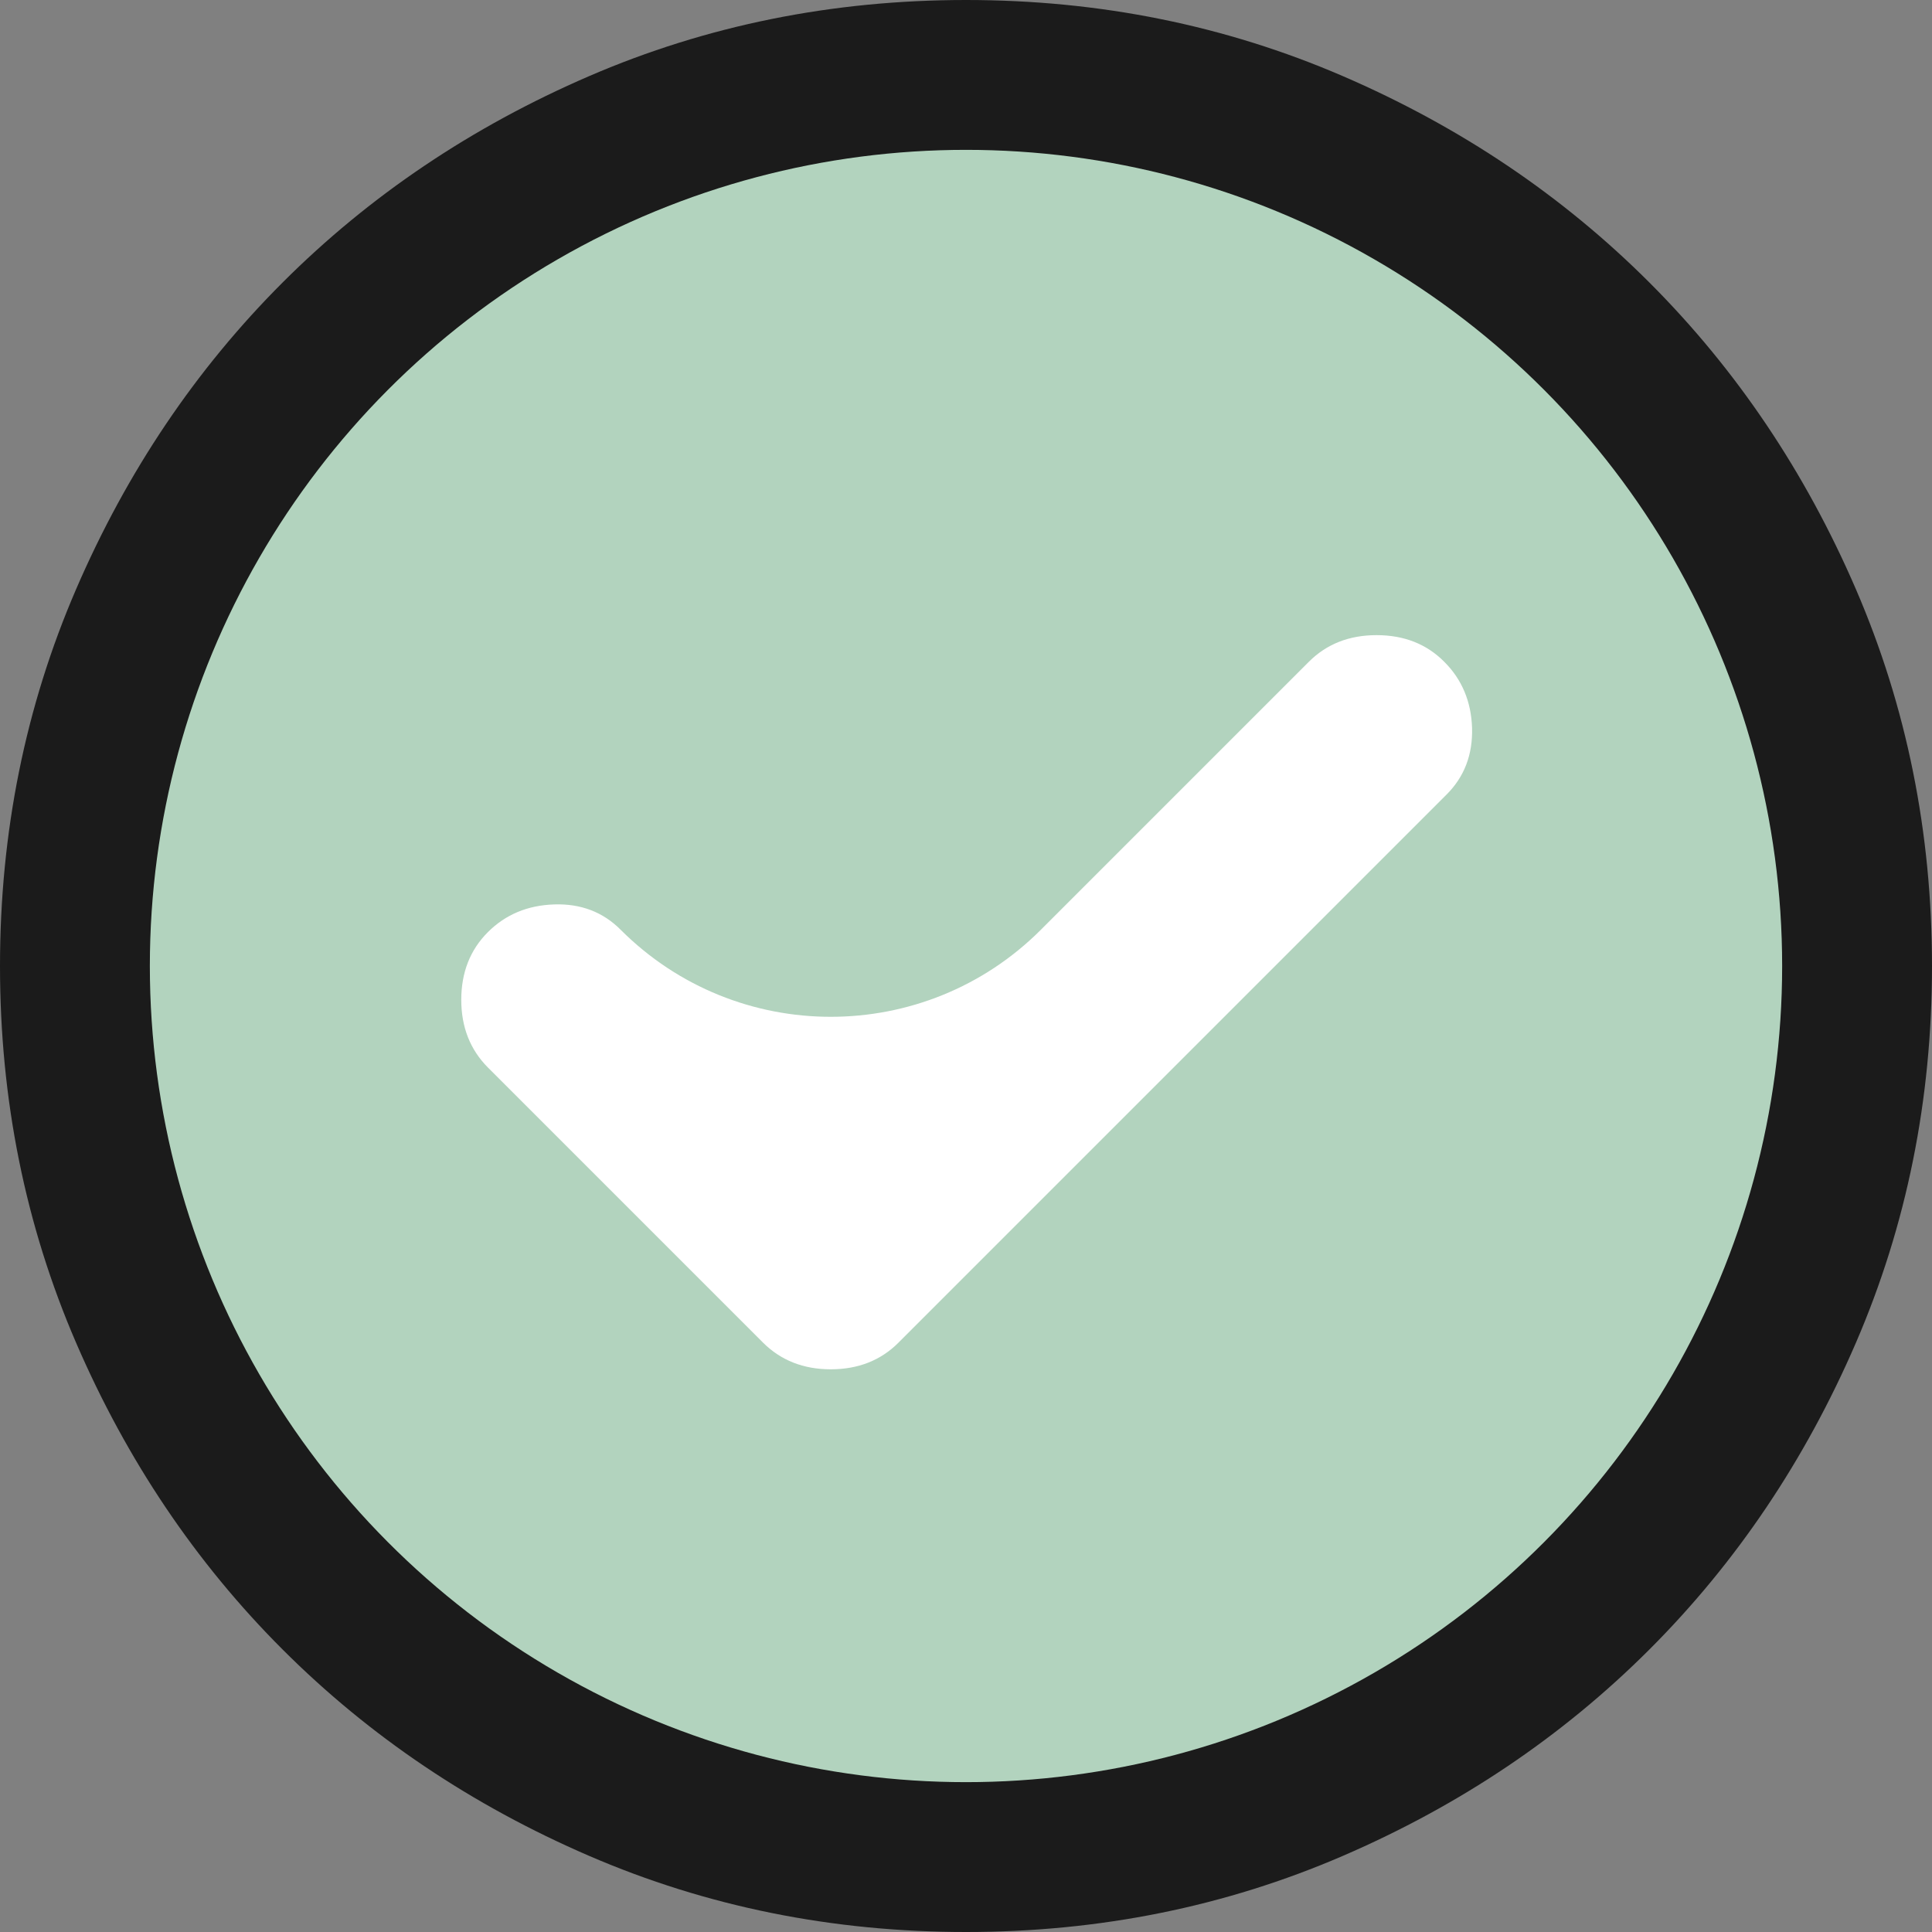 <svg width="16" height="16" viewBox="0 0 16 16" fill="none" xmlns="http://www.w3.org/2000/svg">
<rect x="0" y="0" width="16" height="16" fill="#808080" stroke="none"/>
<path d="M8.62 7.7C7.659 8.661 6.101 8.661 5.14 7.7C4.993 7.553 4.81 7.483 4.59 7.49C4.37 7.497 4.187 7.573 4.04 7.72C3.893 7.867 3.82 8.053 3.82 8.28C3.82 8.507 3.893 8.693 4.04 8.84L6.32 11.12C6.467 11.267 6.653 11.34 6.88 11.34C7.107 11.34 7.293 11.267 7.44 11.12L11.98 6.58C12.127 6.433 12.197 6.25 12.19 6.03C12.184 5.81 12.107 5.627 11.96 5.48C11.813 5.333 11.627 5.26 11.4 5.26C11.173 5.26 10.987 5.333 10.84 5.48L8.62 7.7ZM8 16C6.893 16 5.853 15.79 4.88 15.37C3.907 14.95 3.06 14.38 2.34 13.66C1.62 12.94 1.05 12.093 0.63 11.12C0.21 10.147 0 9.107 0 8C0 6.893 0.21 5.853 0.63 4.88C1.05 3.907 1.62 3.06 2.34 2.34C3.06 1.62 3.907 1.05 4.88 0.63C5.853 0.21 6.893 0 8 0C9.107 0 10.147 0.21 11.12 0.63C12.093 1.05 12.94 1.62 13.66 2.34C14.38 3.06 14.95 3.907 15.37 4.88C15.79 5.853 16 6.893 16 8C16 9.107 15.79 10.147 15.37 11.12C14.95 12.093 14.38 12.94 13.66 13.66C12.94 14.38 12.093 14.95 11.12 15.37C10.147 15.79 9.107 16 8 16ZM8 14.4C9.773 14.4 11.284 13.777 12.53 12.53C13.777 11.284 14.4 9.773 14.4 8C14.4 6.227 13.777 4.717 12.53 3.47C11.284 2.223 9.773 1.6 8 1.6C6.227 1.6 4.717 2.223 3.47 3.47C2.223 4.717 1.6 6.227 1.6 8C1.6 9.773 2.223 11.284 3.47 12.53C4.717 13.777 6.227 14.4 8 14.4Z" fill="#1B1B1B"/>
<circle cx="8" cy="8" r="6.759" fill="#B2D3BE"/>
<path d="M8.62 7.7C7.659 8.661 6.101 8.661 5.14 7.7C4.994 7.553 4.81 7.483 4.591 7.49C4.37 7.497 4.187 7.573 4.04 7.72C3.894 7.866 3.82 8.053 3.82 8.28C3.82 8.506 3.894 8.693 4.04 8.84L6.32 11.12C6.467 11.266 6.654 11.34 6.88 11.34C7.107 11.34 7.294 11.266 7.44 11.12L11.98 6.58C12.127 6.433 12.197 6.25 12.191 6.029C12.184 5.81 12.107 5.626 11.96 5.48C11.814 5.333 11.627 5.26 11.4 5.26C11.174 5.26 10.987 5.333 10.84 5.48L8.62 7.7Z" fill="white"/>
</svg>

